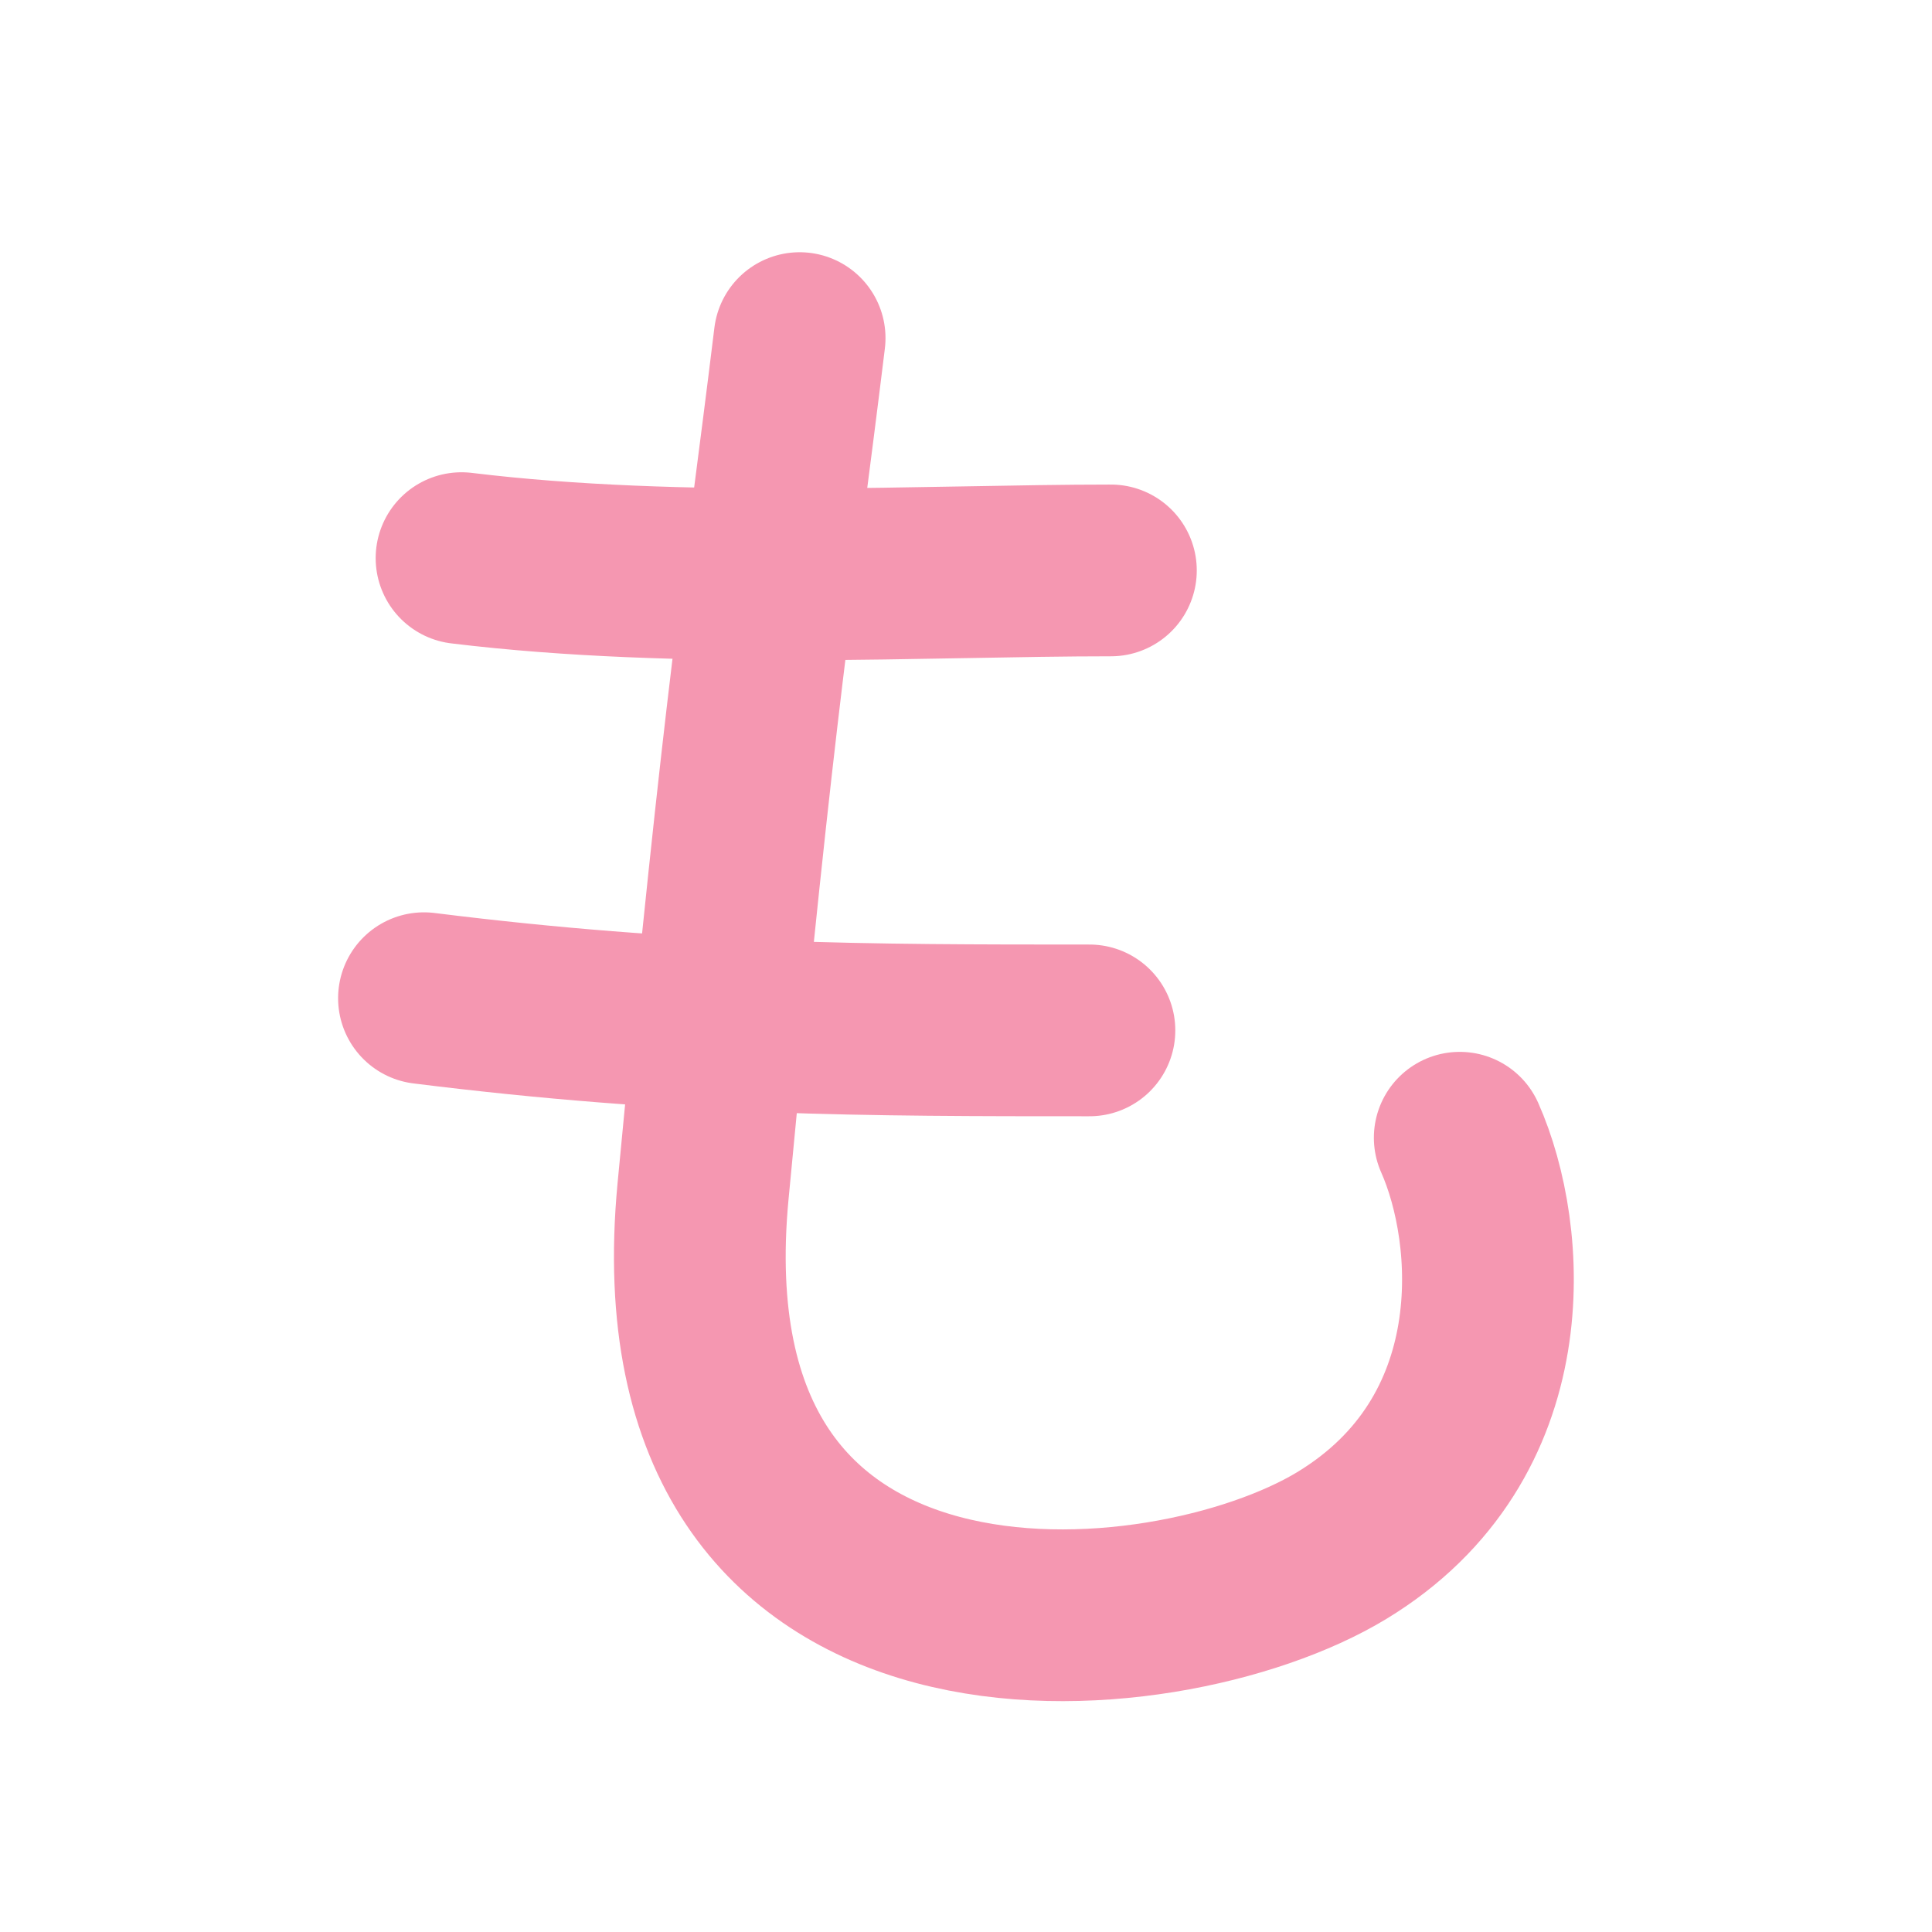 <?xml version="1.0" encoding="UTF-8" standalone="no"?>
<svg width="180px" height="180px" viewBox="0 0 180 180" version="1.1" xmlns="http://www.w3.org/2000/svg" xmlns:xlink="http://www.w3.org/1999/xlink">
    <!-- Generator: Sketch 3.8.1 (29687) - http://www.bohemiancoding.com/sketch -->
    <title>hiragana_mo</title>
    <desc>Created with Sketch.</desc>
    <defs></defs>
    <g id="Page-1" stroke="none" stroke-width="1" fill="none" fill-rule="evenodd" stroke-linecap="round" stroke-linejoin="round">
        <g id="hiragana_mo" stroke="#F597B1" stroke-width="16">
            <path d="M74.5,31.5 C71.5,56 70,63.5 65.5,111 C61,158.5 108.5,154 125,144 C141.5,134 140,115 136,106" id="Path-80"></path>
            <path d="M43,52 C63.5,54.5 86.5,53.145 103.5,53.145" id="Path-81"></path>
            <path d="M39.5,93 C63.5,96 81,96 101.5,96" id="Path-82"></path>
        </g>
    </g>
</svg>